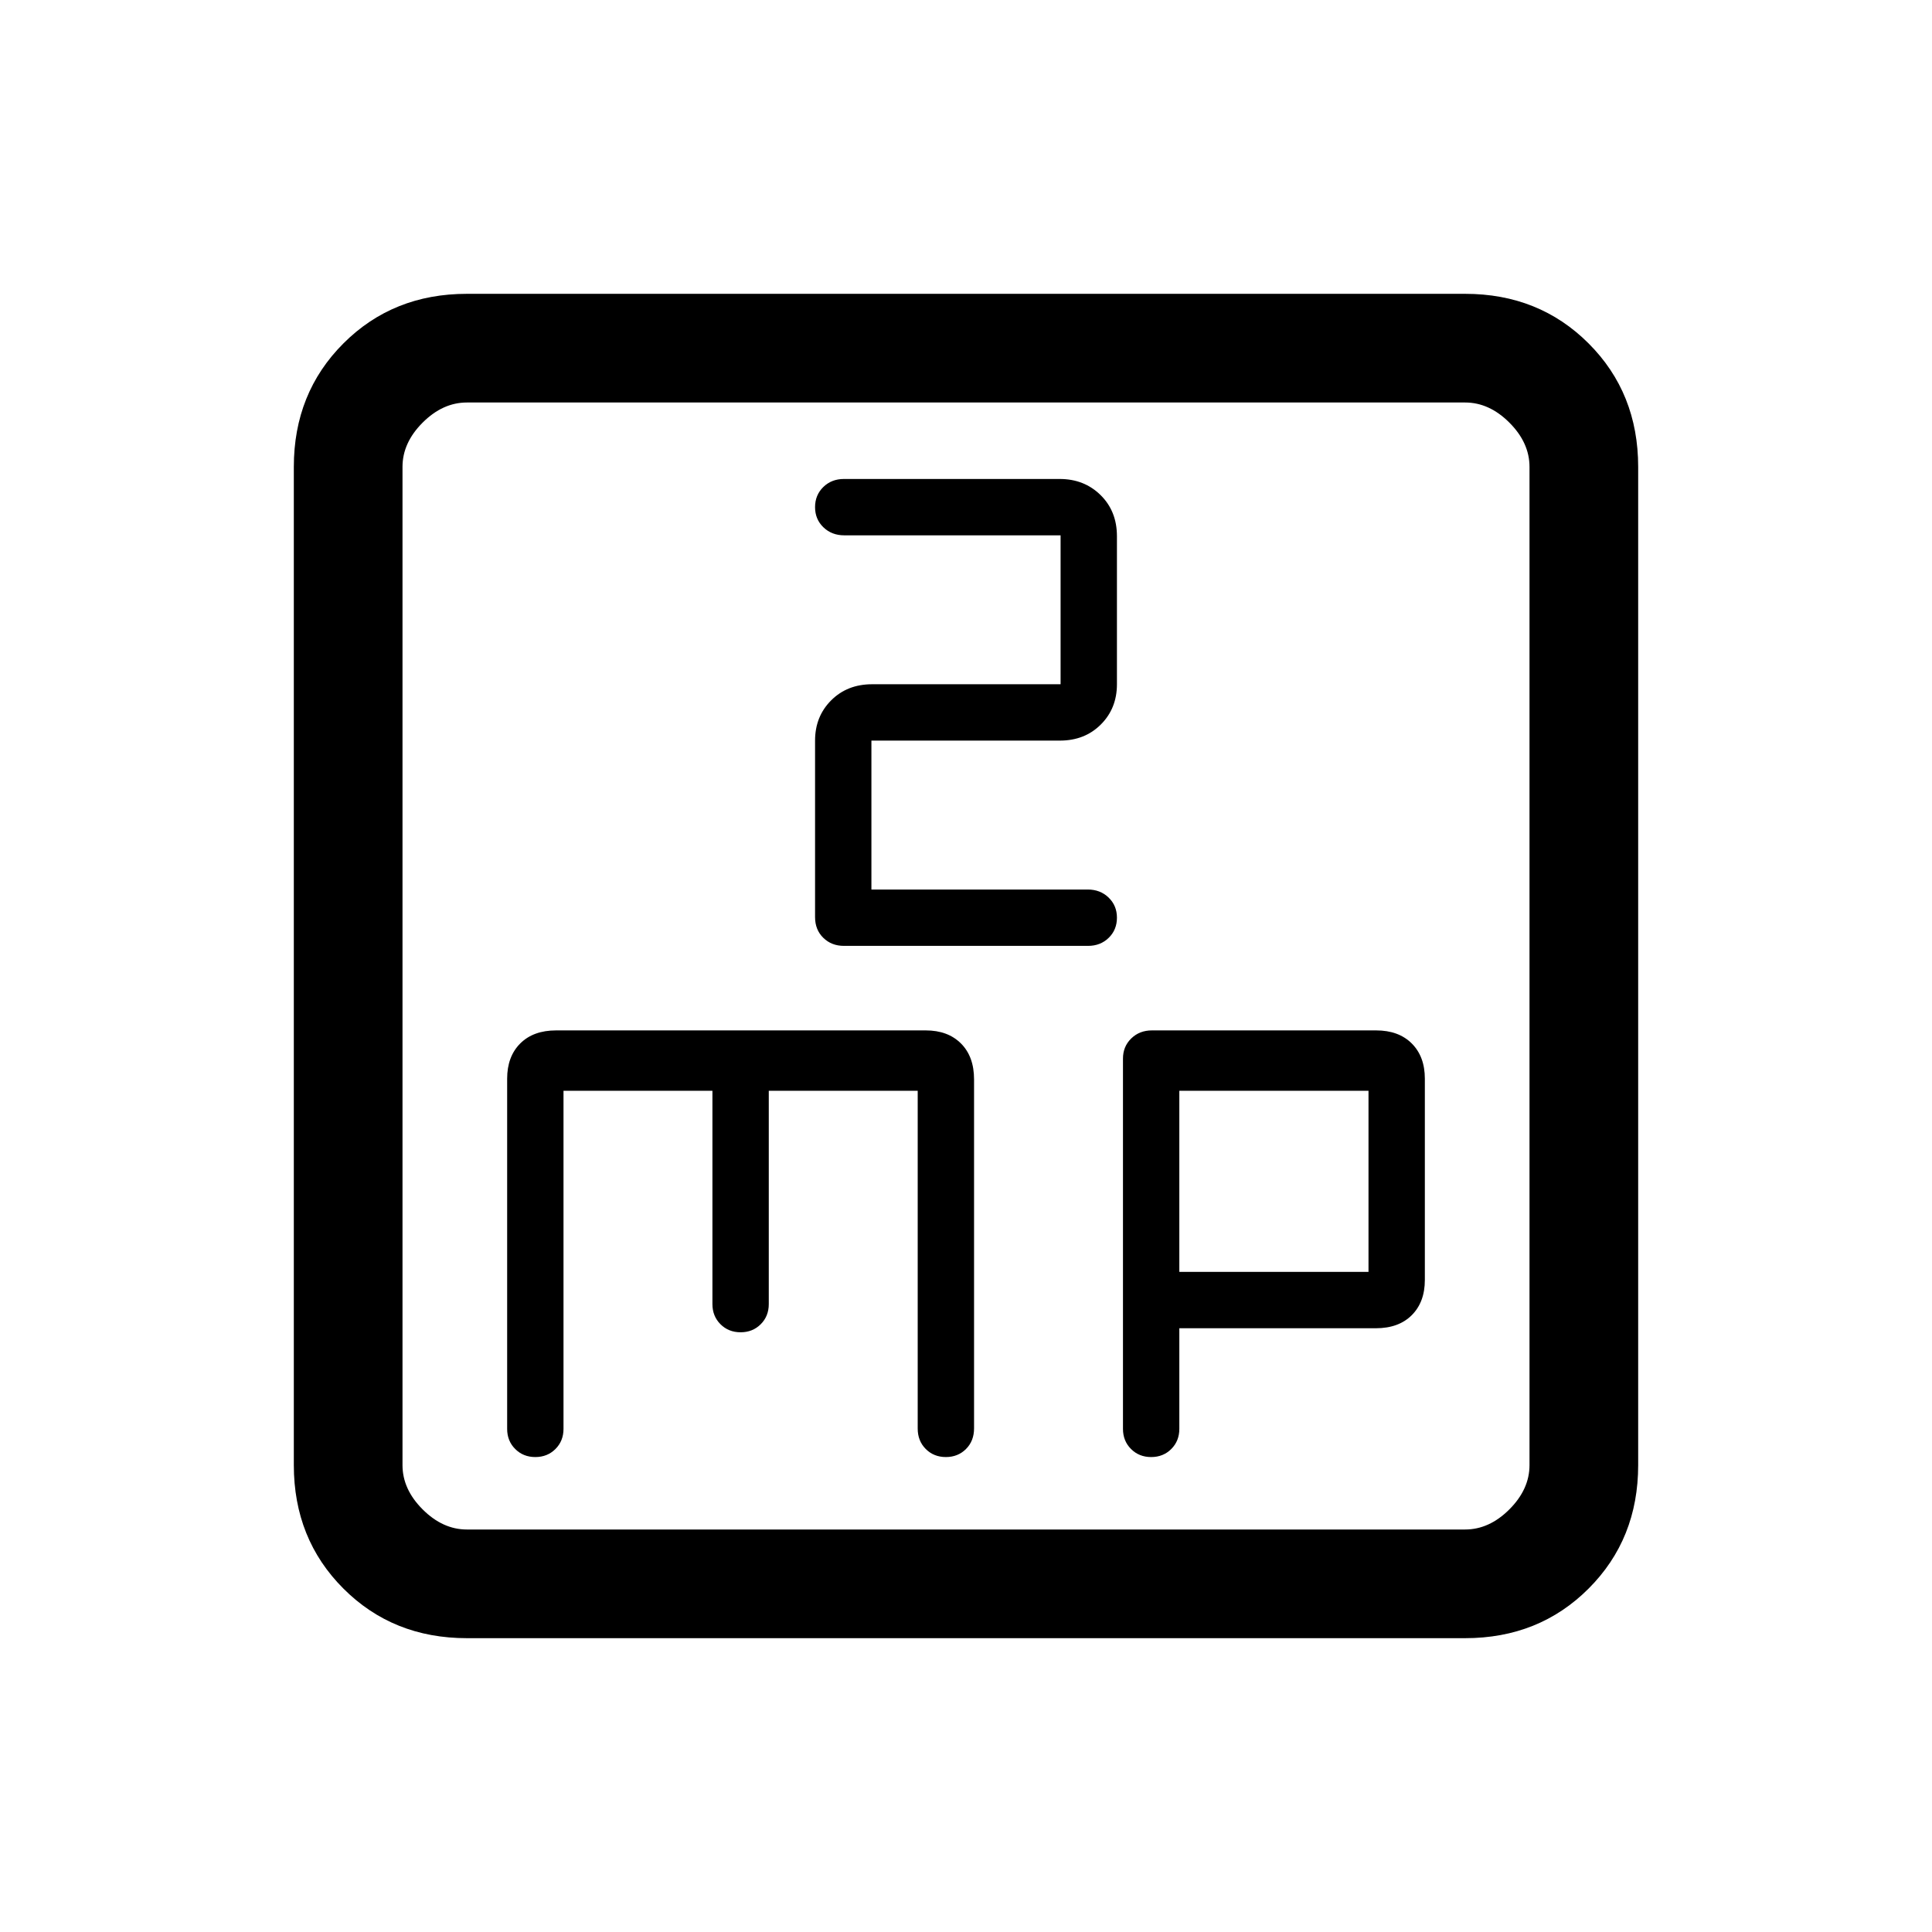 <svg xmlns="http://www.w3.org/2000/svg" height="24" viewBox="0 -960 960 960" width="24"><path d="M280-418h74v106q0 6 4 10t10 4q6 0 10-4t4-10v-106h74v167.84q0 6.16 4 10.16t10 4q6 0 10-4t4-10.26v-173.4q0-11.34-6.5-17.84T460-448H276.35q-11.35 0-17.85 6.5Q252-435 252-424v174q0 6 4 10t10 4q6 0 10-4t4-10v-168Zm153-100v-74h93.65q12.35 0 20.35-8 8-8 8-20v-73.56q0-12.44-8.13-20.44-8.13-8-20.31-8H419.33q-6.14 0-10.24 4-4.09 4-4.09 10t4.14 10q4.14 4 10.36 4H527v74h-93.65Q421-620 413-612q-8 8-8 20v87.69q0 6.31 4.09 10.31 4.1 4 10.24 4h121.34q6.14 0 10.24-4 4.09-4 4.09-10t-4.14-10q-4.14-4-10.36-4H433Zm153 218h97.65q11.35 0 17.85-6.5Q708-313 708-324v-100q0-11-6.5-17.5t-17.72-6.5h-111.4q-6.16 0-10.27 4-4.11 4-4.11 10v184q0 6 4 10t10 4q6 0 10-4t4-10v-50Zm0-28v-90h94v90h-94ZM232-146q-36.73 0-61.36-24.64Q146-195.27 146-232v-496q0-36.72 24.64-61.36Q195.27-814 232-814h496q36.72 0 61.36 24.64T814-728v496q0 36.73-24.64 61.36Q764.72-146 728-146H232Zm0-54h496q12 0 22-10t10-22v-496q0-12-10-22t-22-10H232q-12 0-22 10t-10 22v496q0 12 10 22t22 10Zm-32-560v560-560Z"/></svg>